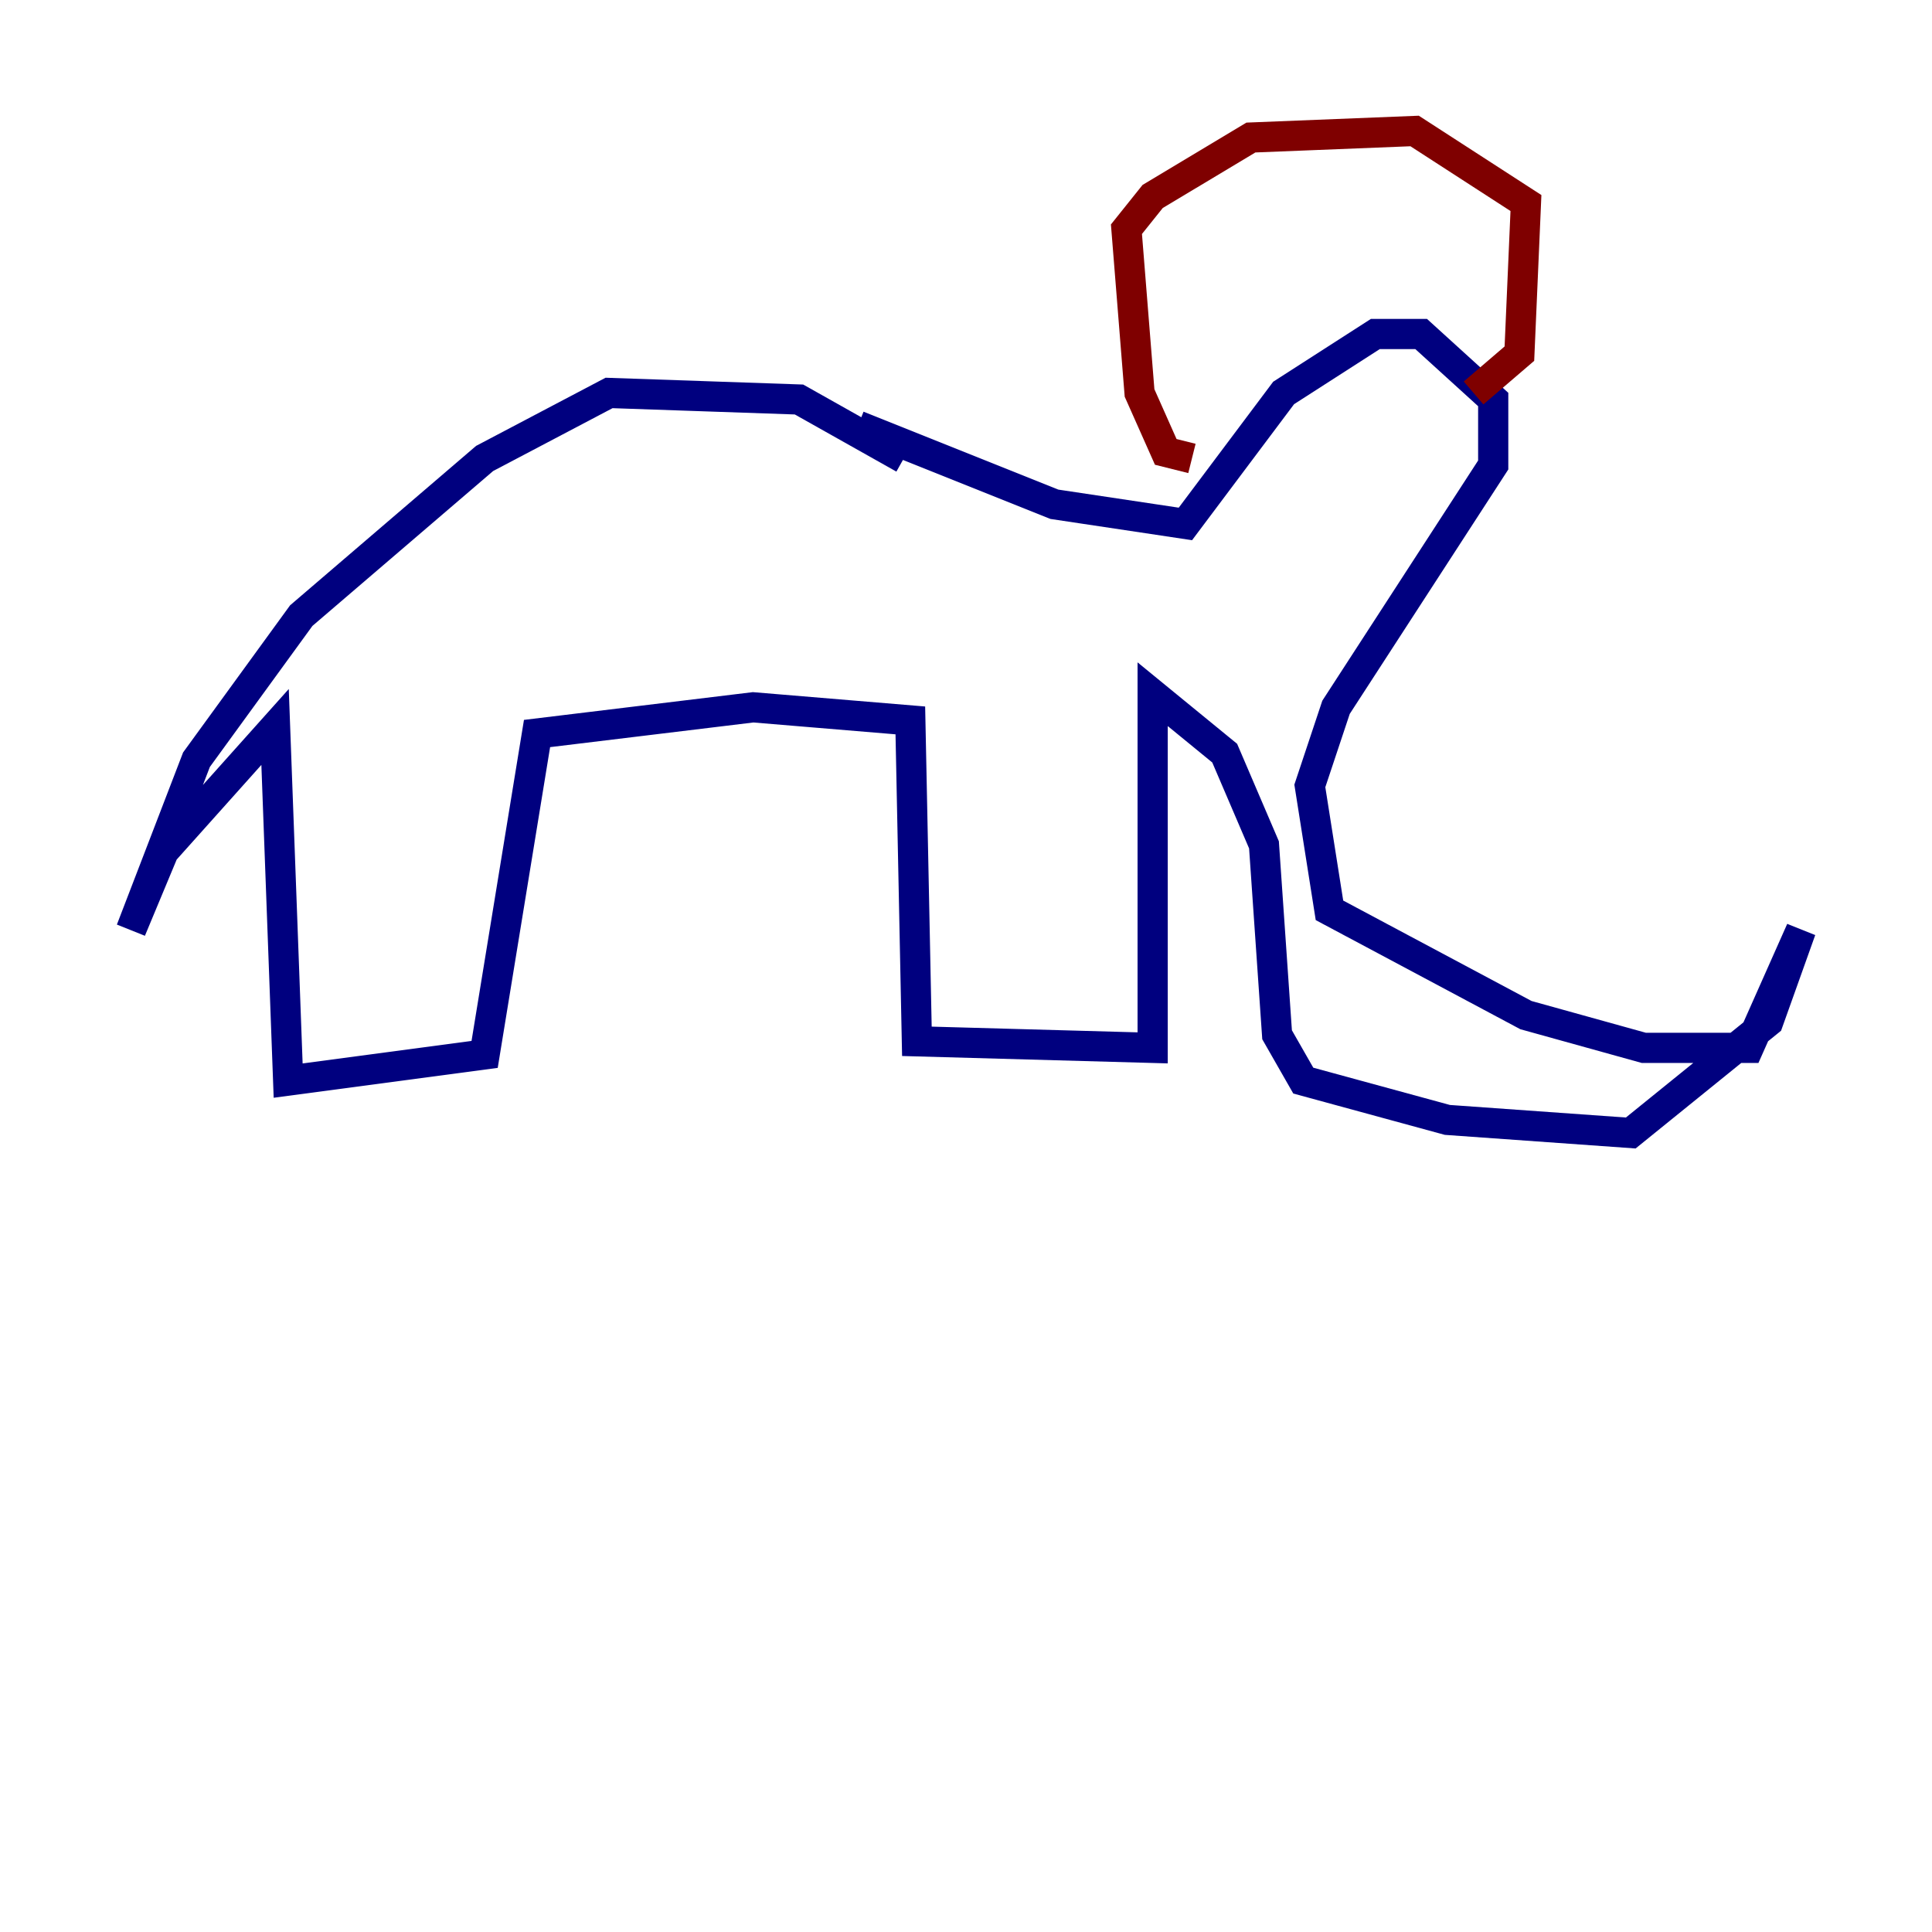 <?xml version="1.0" encoding="utf-8" ?>
<svg baseProfile="tiny" height="128" version="1.2" viewBox="0,0,128,128" width="128" xmlns="http://www.w3.org/2000/svg" xmlns:ev="http://www.w3.org/2001/xml-events" xmlns:xlink="http://www.w3.org/1999/xlink"><defs /><polyline fill="none" points="59.878,30.373 52.936,26.468 40.352,26.034 32.108,30.373 19.959,40.786 13.017,50.332 8.678,61.614 10.848,56.407 18.224,48.163 19.091,71.593 32.108,69.858 35.58,48.597 49.898,46.861 60.312,47.729 60.746,68.99 76.366,69.424 76.366,45.993 81.139,49.898 83.742,55.973 84.61,68.556 86.346,71.593 95.891,74.197 108.041,75.064 117.153,67.688 119.322,61.614 115.851,69.424 108.909,69.424 101.098,67.254 88.081,60.312 86.78,52.068 88.515,46.861 98.929,30.807 98.929,26.468 94.156,22.129 91.119,22.129 85.044,26.034 78.536,34.712 69.858,33.41 56.841,28.203" stroke="#00007f" stroke-width="2" /><polyline fill="none" points="78.969,30.373 77.234,29.939 75.498,26.034 74.63,15.186 76.366,13.017 82.875,9.112 93.722,8.678 101.098,13.451 100.664,23.43 97.627,26.034" stroke="#7f0000" stroke-width="2" /></svg>